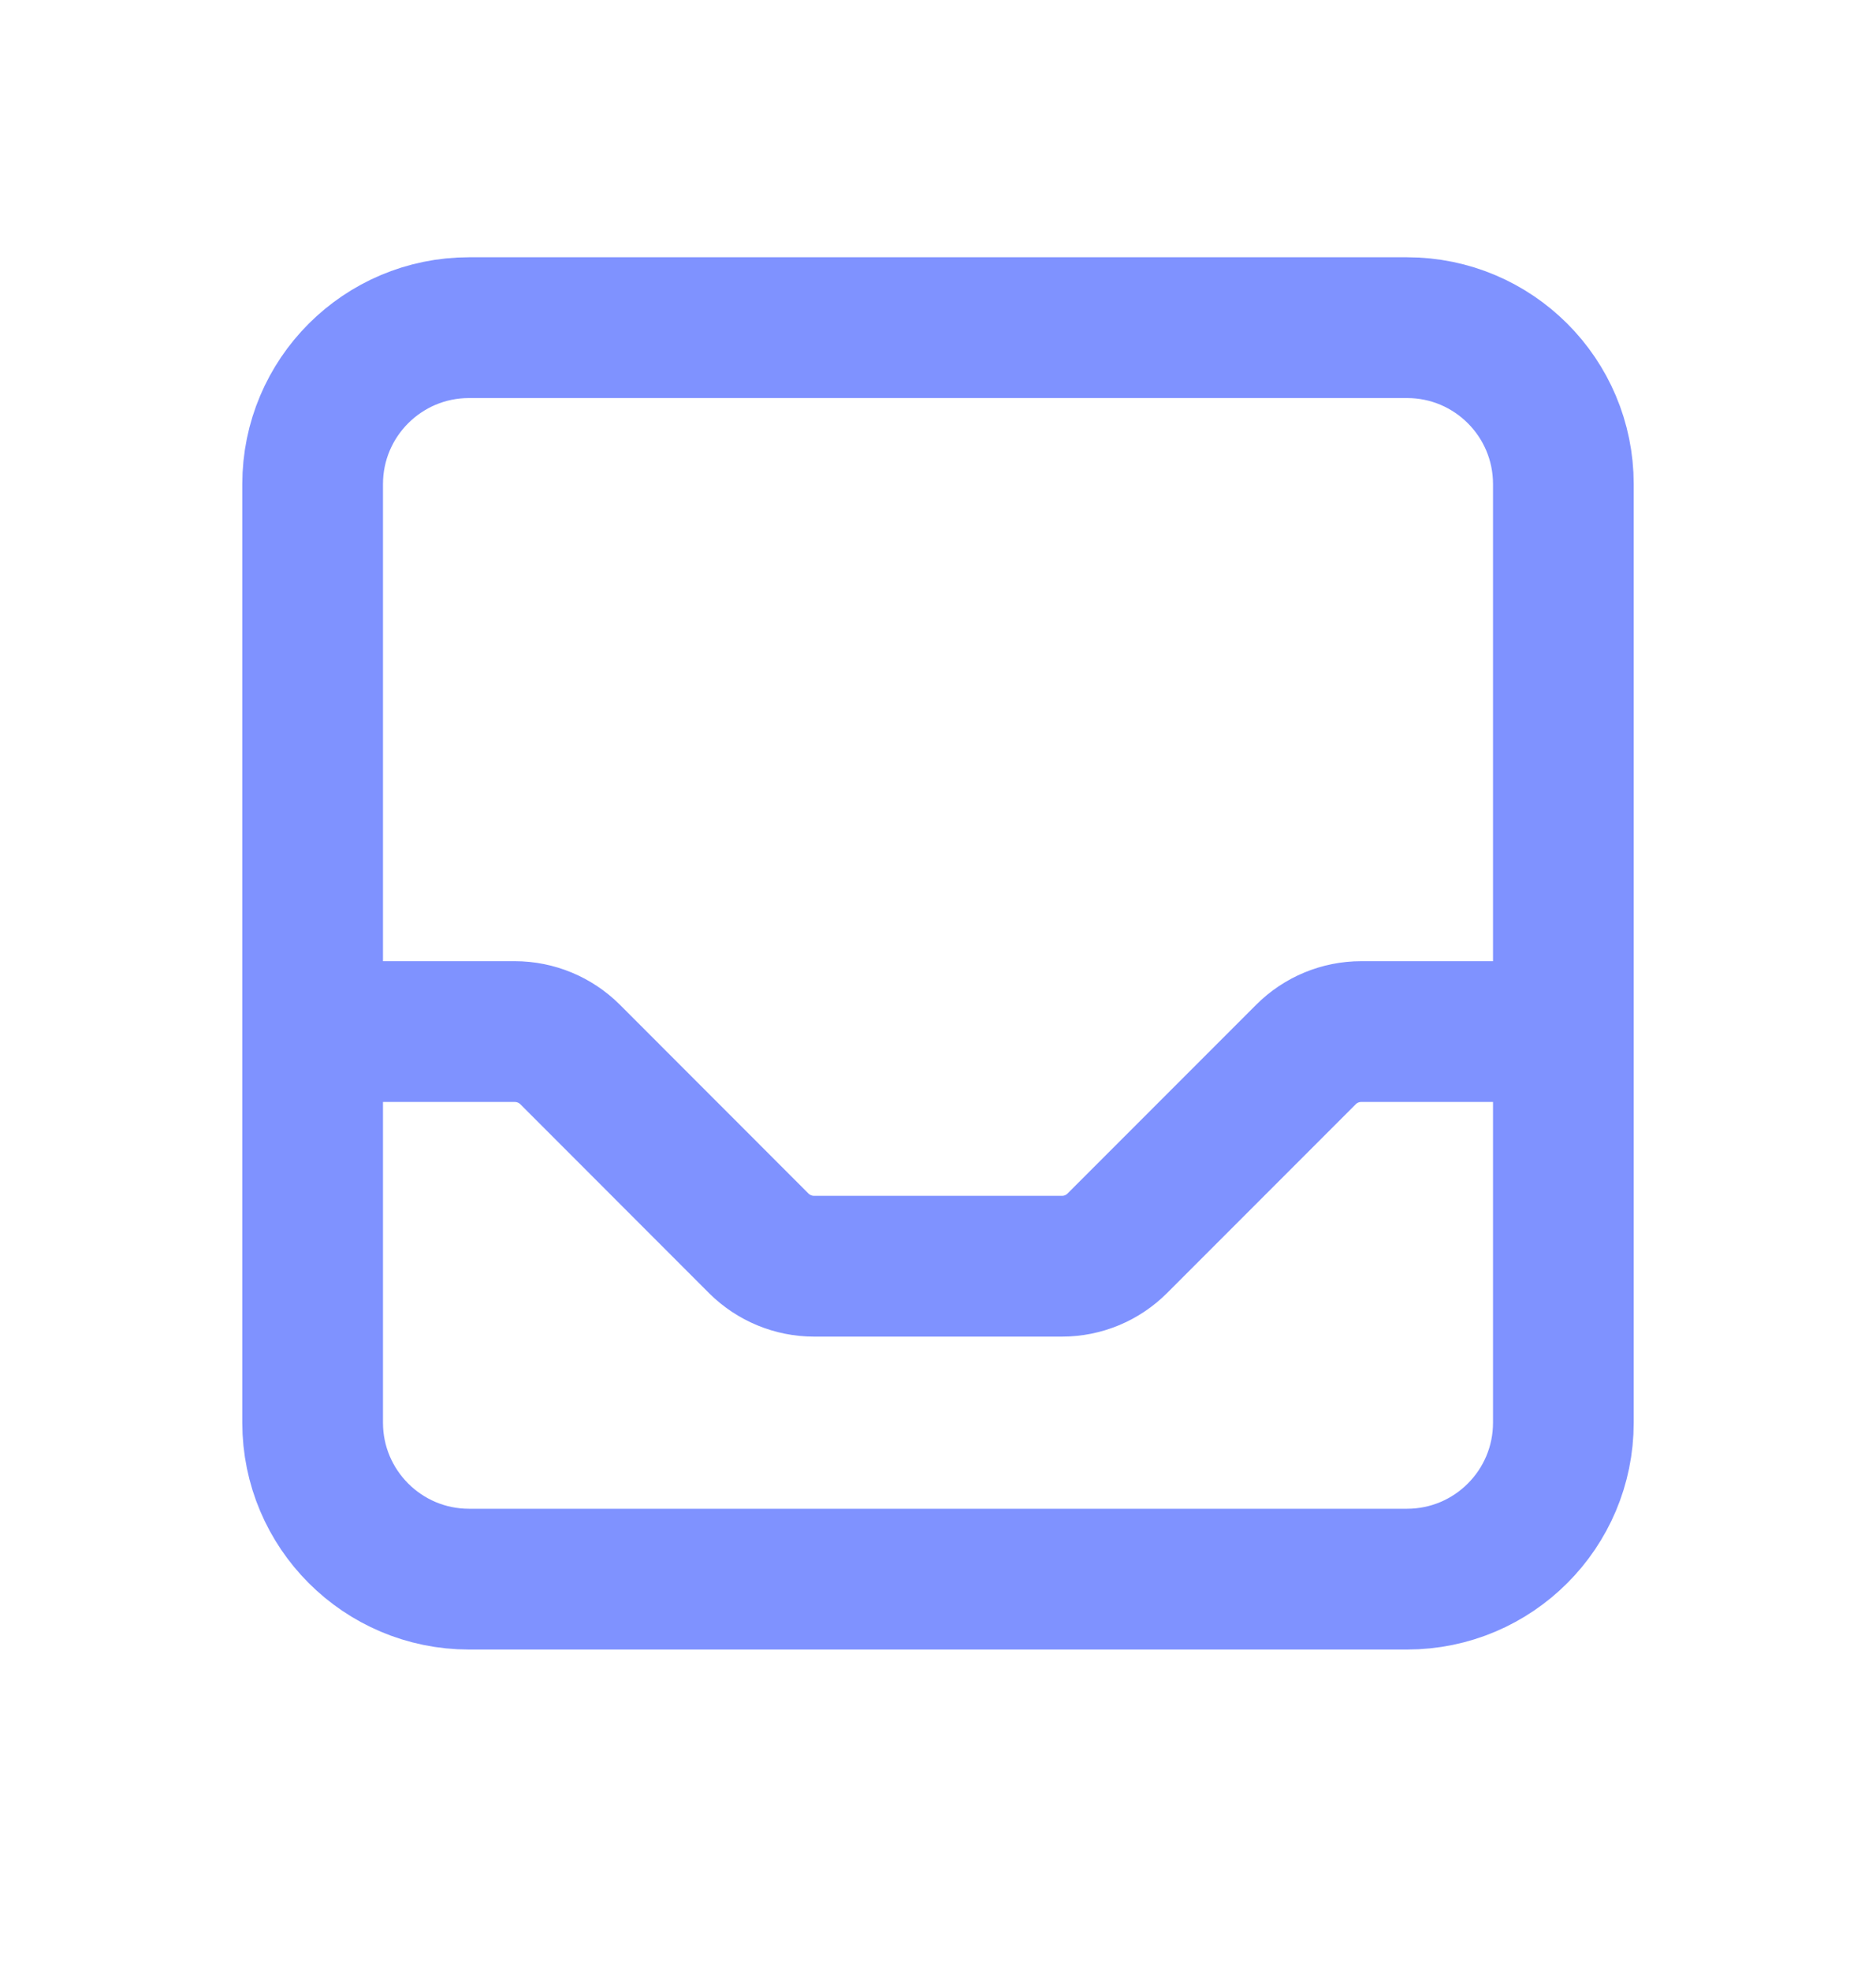 <svg width="20" height="21" viewBox="0 0 20 21" fill="none" xmlns="http://www.w3.org/2000/svg">
<path d="M16.667 10.991V5.158C16.667 4.237 15.921 3.491 15 3.491H5C4.08 3.491 3.333 4.237 3.333 5.158V10.991M16.667 10.991V15.158C16.667 16.078 15.921 16.825 15 16.825H5C4.08 16.825 3.333 16.078 3.333 15.158V10.991M16.667 10.991H14.512C14.291 10.991 14.079 11.079 13.923 11.235L11.911 13.247C11.755 13.403 11.543 13.491 11.322 13.491H8.679C8.458 13.491 8.246 13.403 8.089 13.247L6.078 11.235C5.921 11.079 5.709 10.991 5.488 10.991H3.333" stroke="#7F92FF" stroke-width="1.5" stroke-linecap="round" stroke-linejoin="round"/>
</svg>
